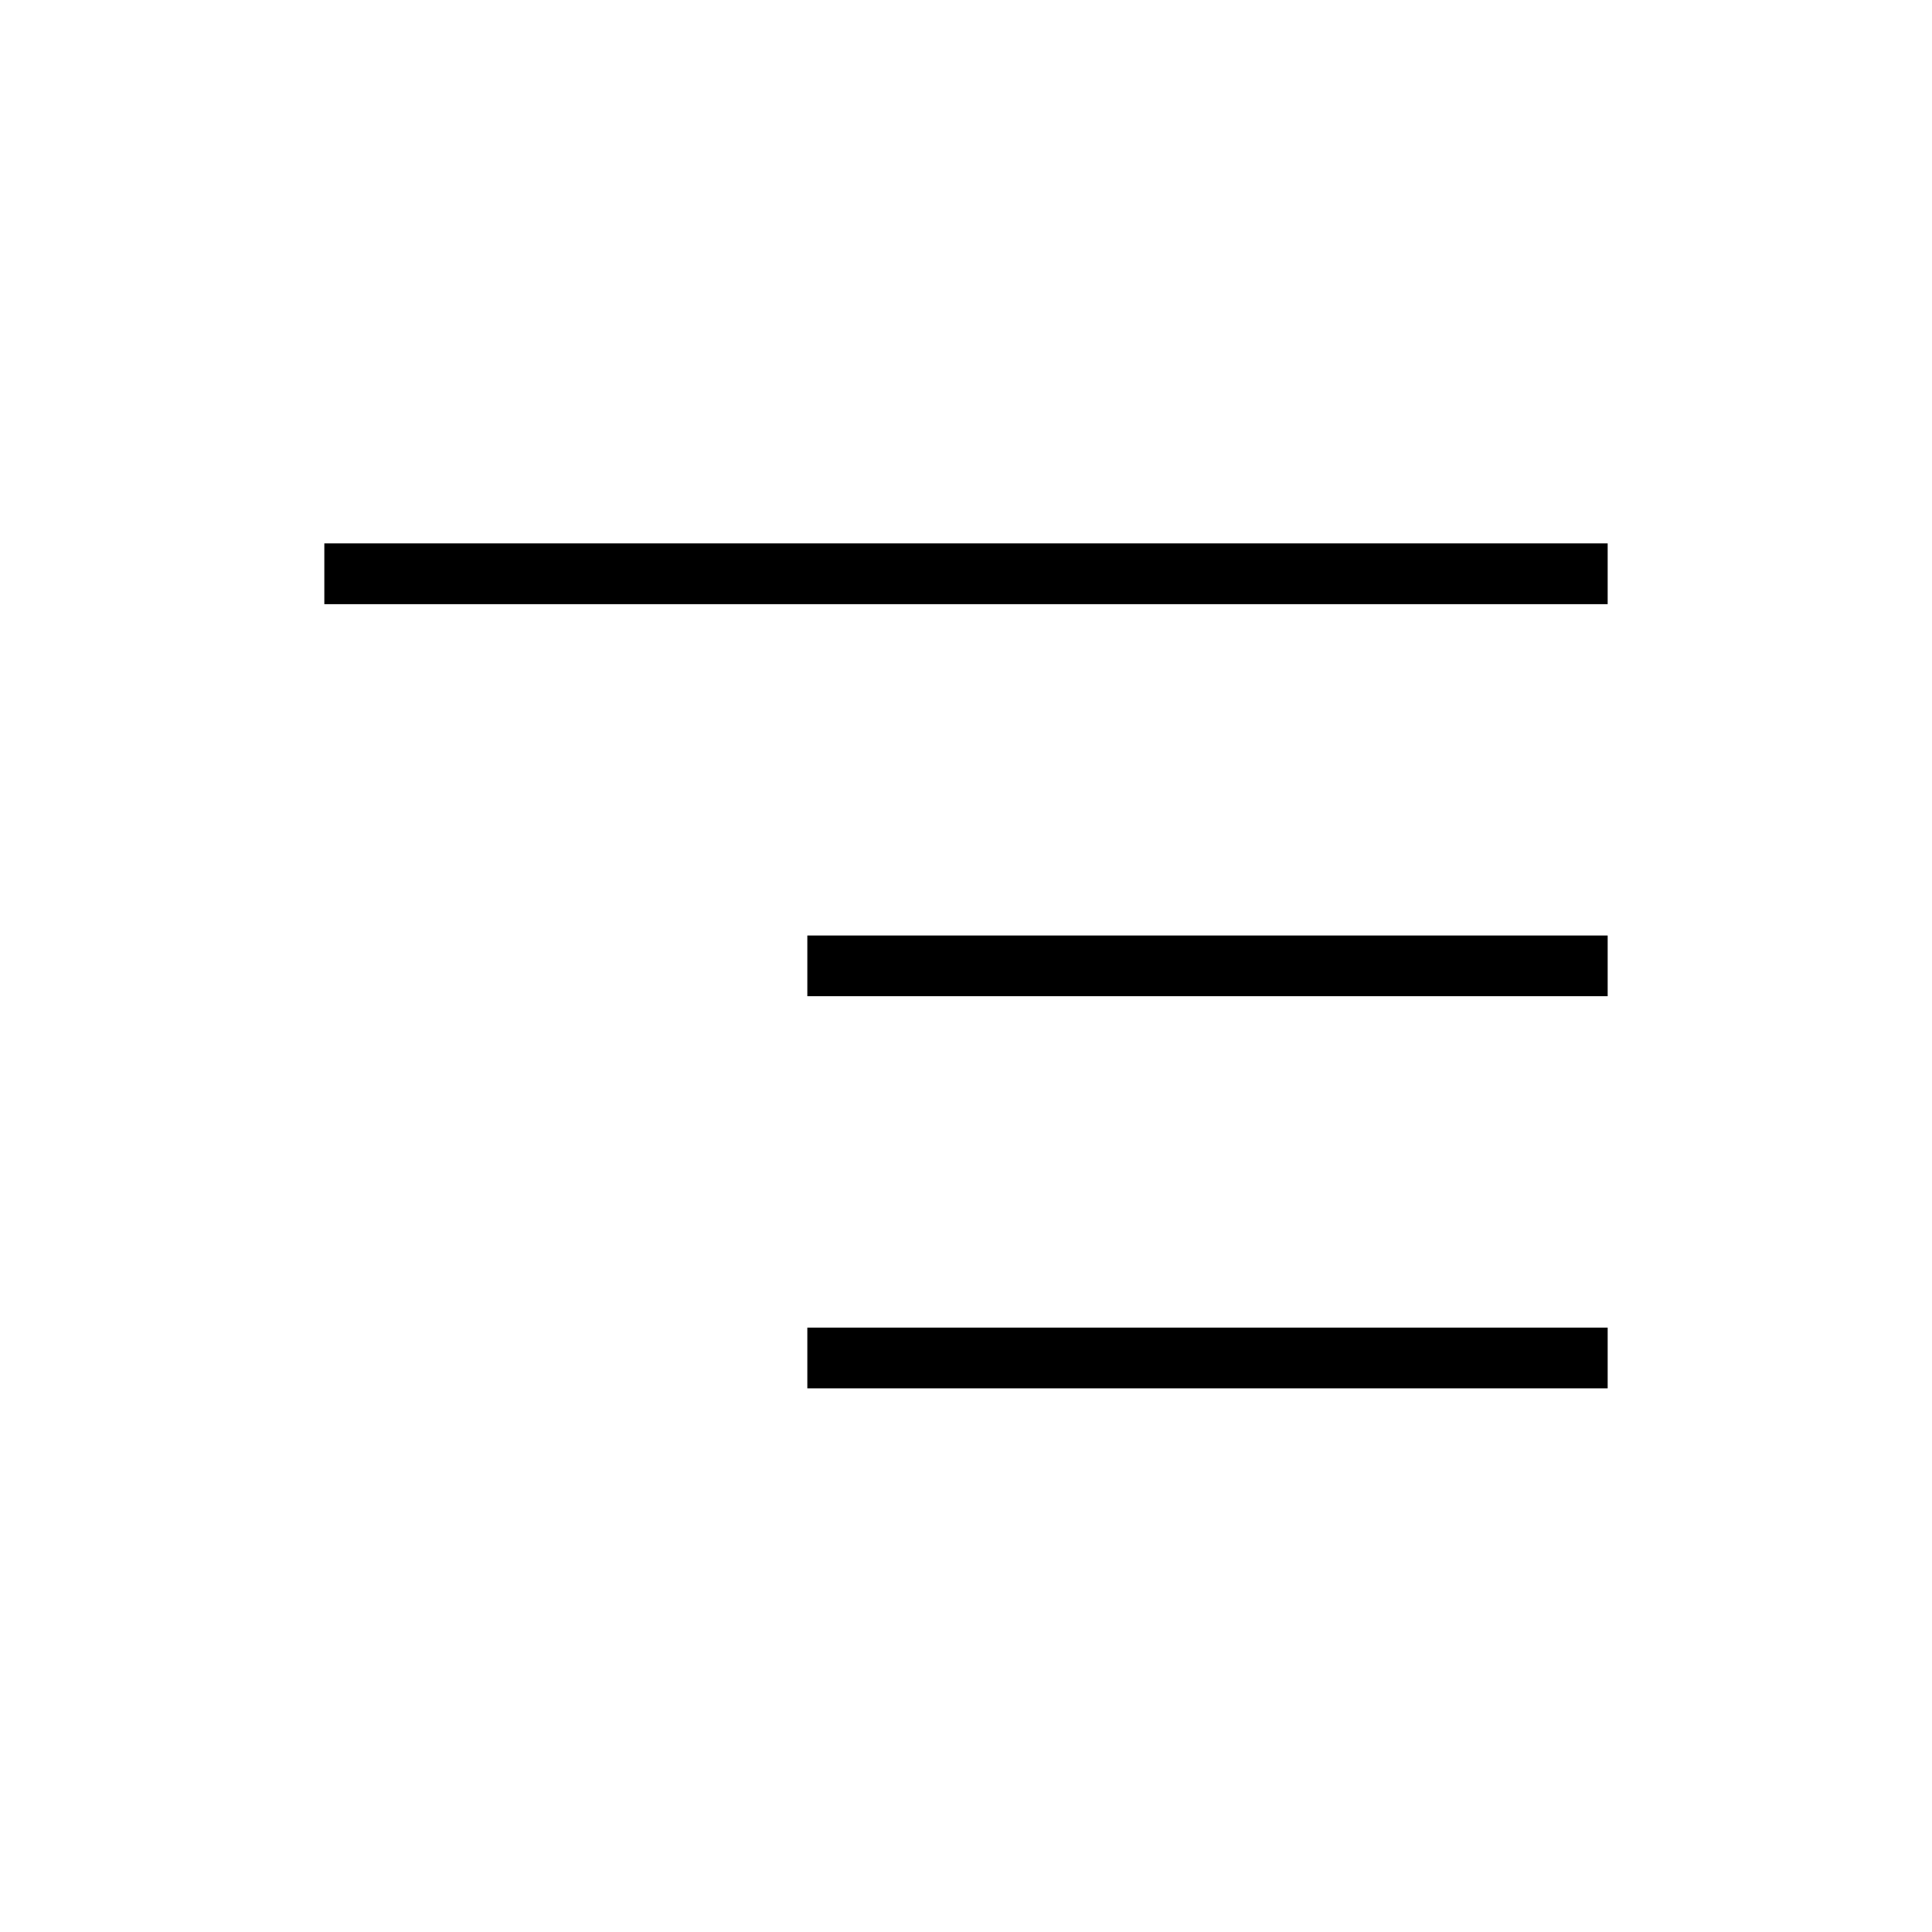 <svg xmlns="http://www.w3.org/2000/svg" height="48" viewBox="0 -960 960 960" width="48"><path d="M401.15-270.15v-30.2h397.7v30.2h-397.7Zm0-194.81v-30.19h397.7v30.19h-397.7Zm-240-194.81v-30.19h637.7v30.19h-637.7Z"/></svg>